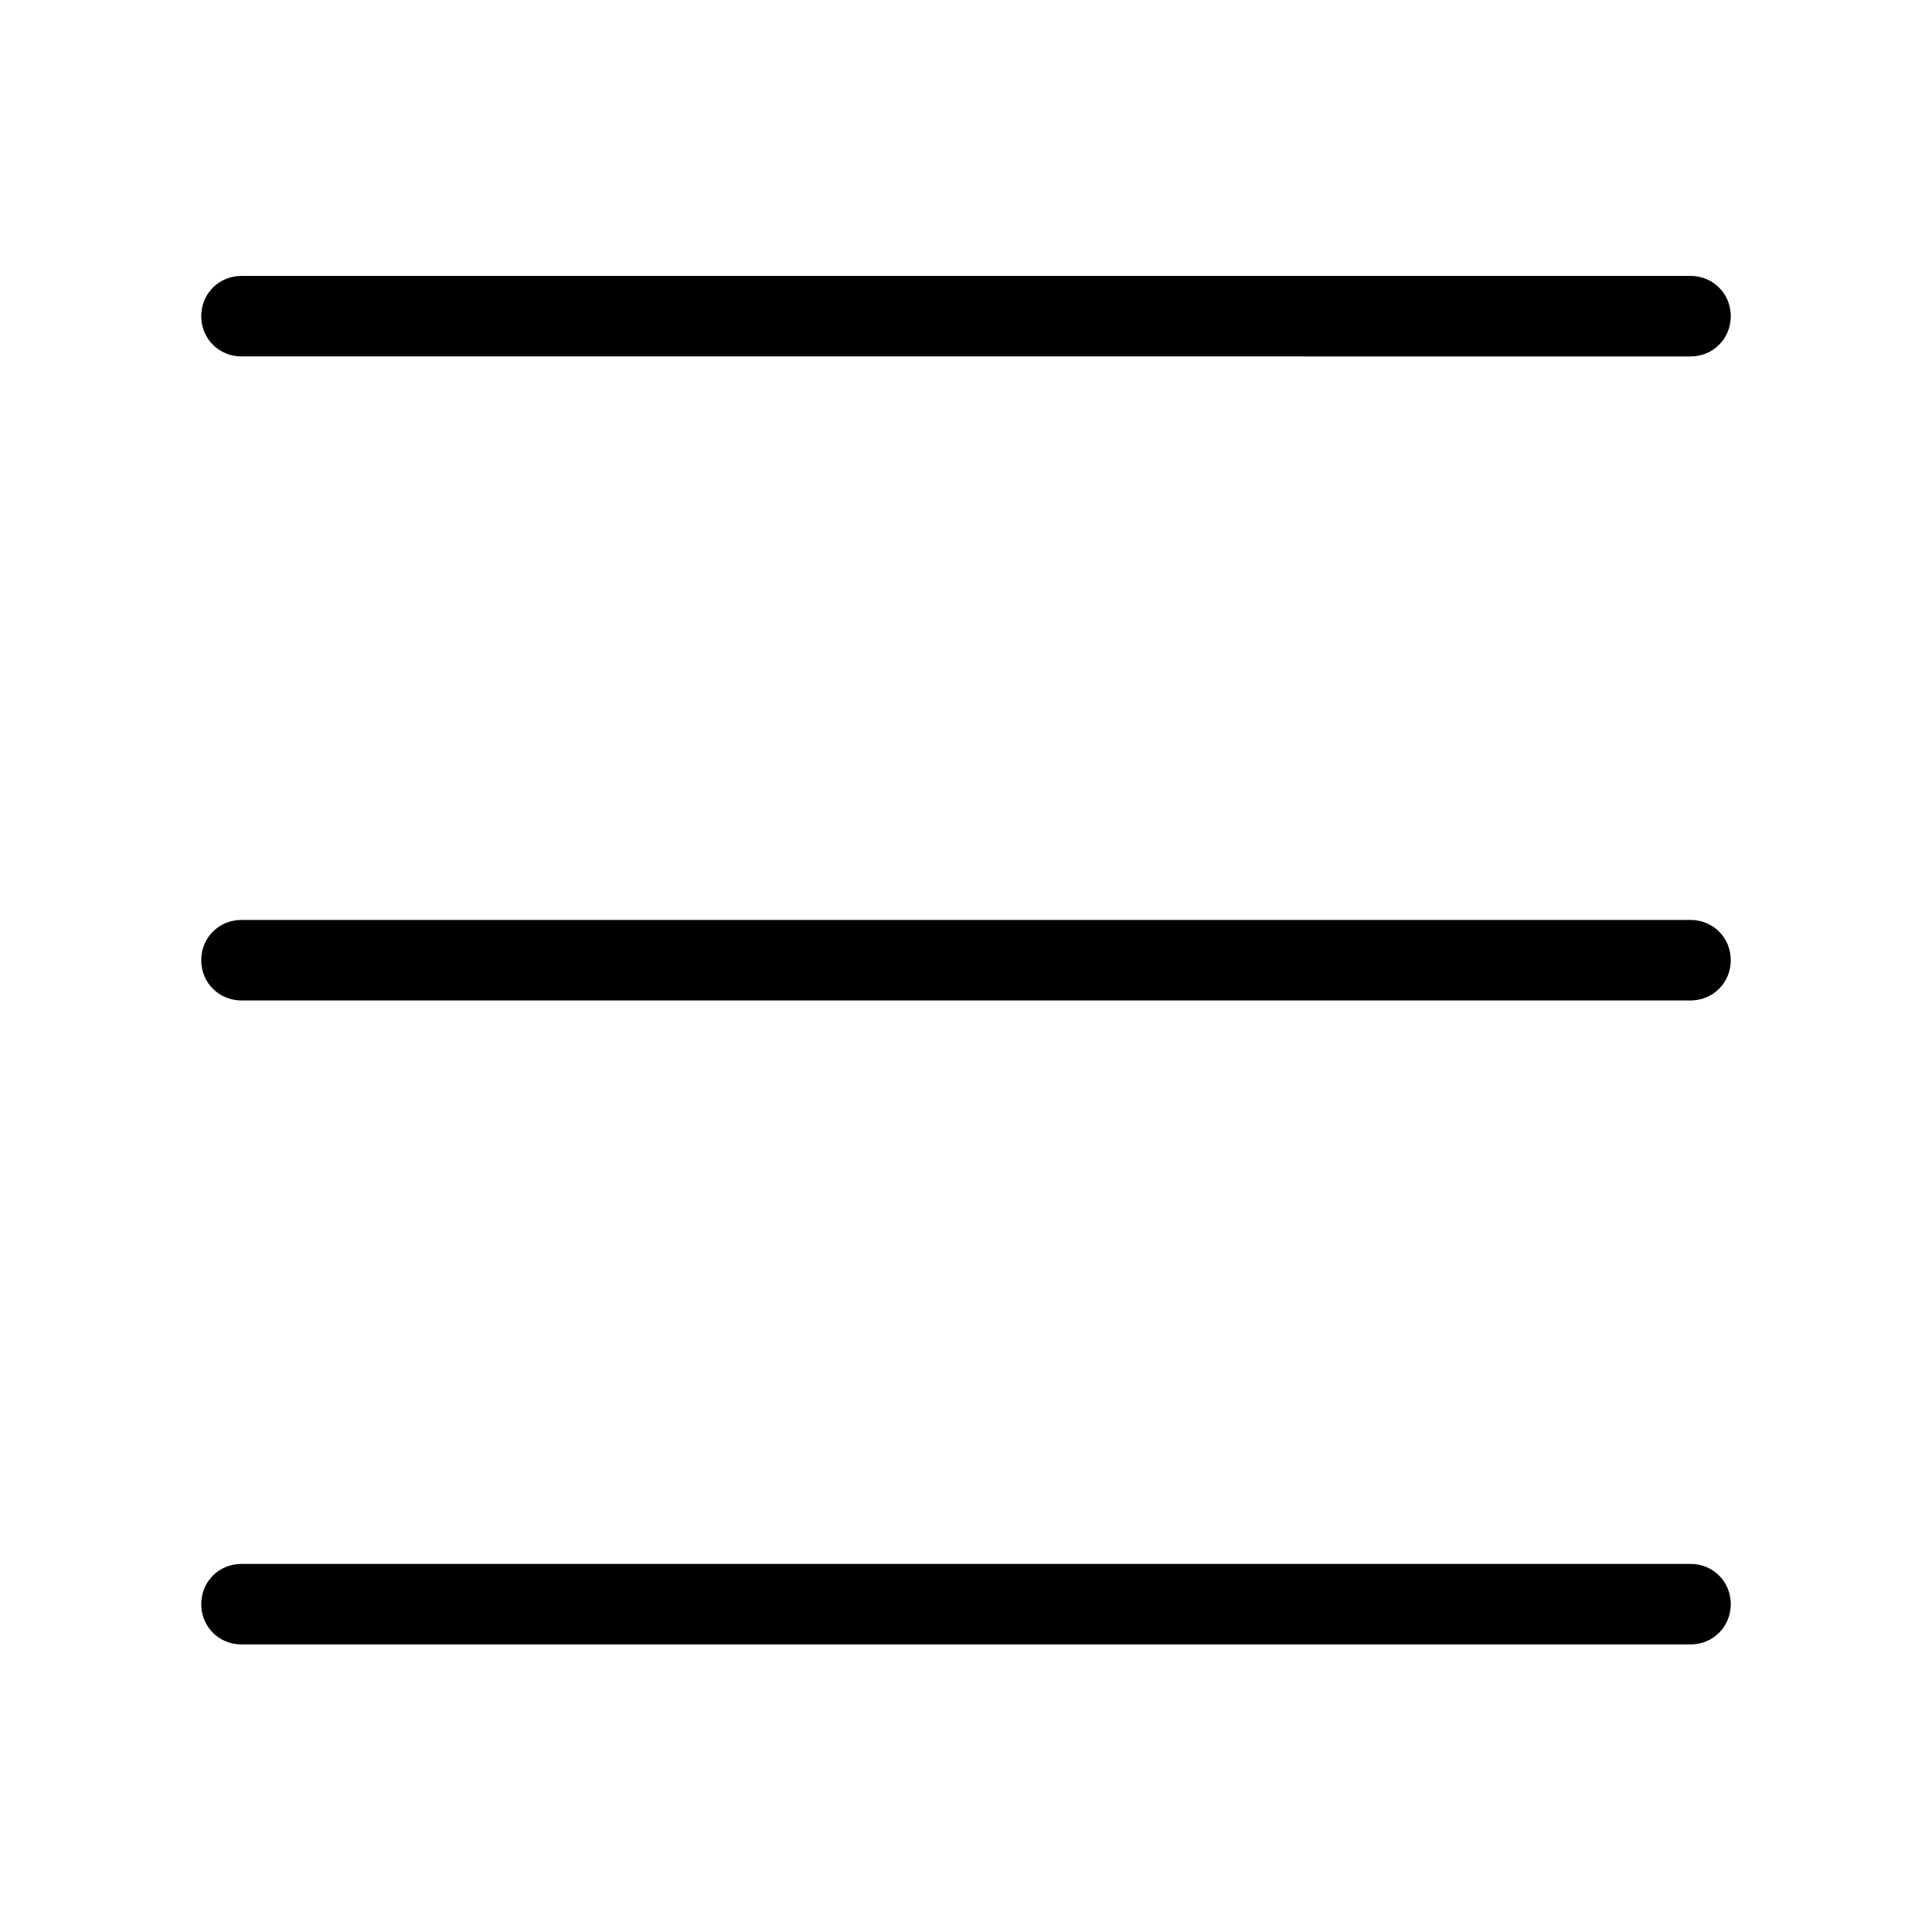 <?xml version="1.0" encoding="UTF-8"?>
<svg id="Layer_1" xmlns="http://www.w3.org/2000/svg" version="1.1" viewBox="0 0 512 512">
  <!-- Generator: Adobe Illustrator 29.5.0, SVG Export Plug-In . SVG Version: 2.1.0 Build 137)  -->
  <path d="M53.33,83.79c0-5.97,4.69-10.67,10.67-10.67h384c5.97,0,10.67,4.69,10.67,10.67s-4.69,10.67-10.67,10.67H64c-5.97,0-10.67-4.69-10.67-10.67ZM448,414.45H64c-5.97,0-10.67,4.69-10.67,10.67s4.69,10.67,10.67,10.67h384c5.97,0,10.67-4.69,10.67-10.67s-4.69-10.67-10.67-10.67ZM448,243.79H64c-5.97,0-10.67,4.69-10.67,10.67s4.69,10.67,10.67,10.67h384c5.97,0,10.67-4.69,10.67-10.67s-4.69-10.67-10.67-10.67h0Z"/>
</svg>